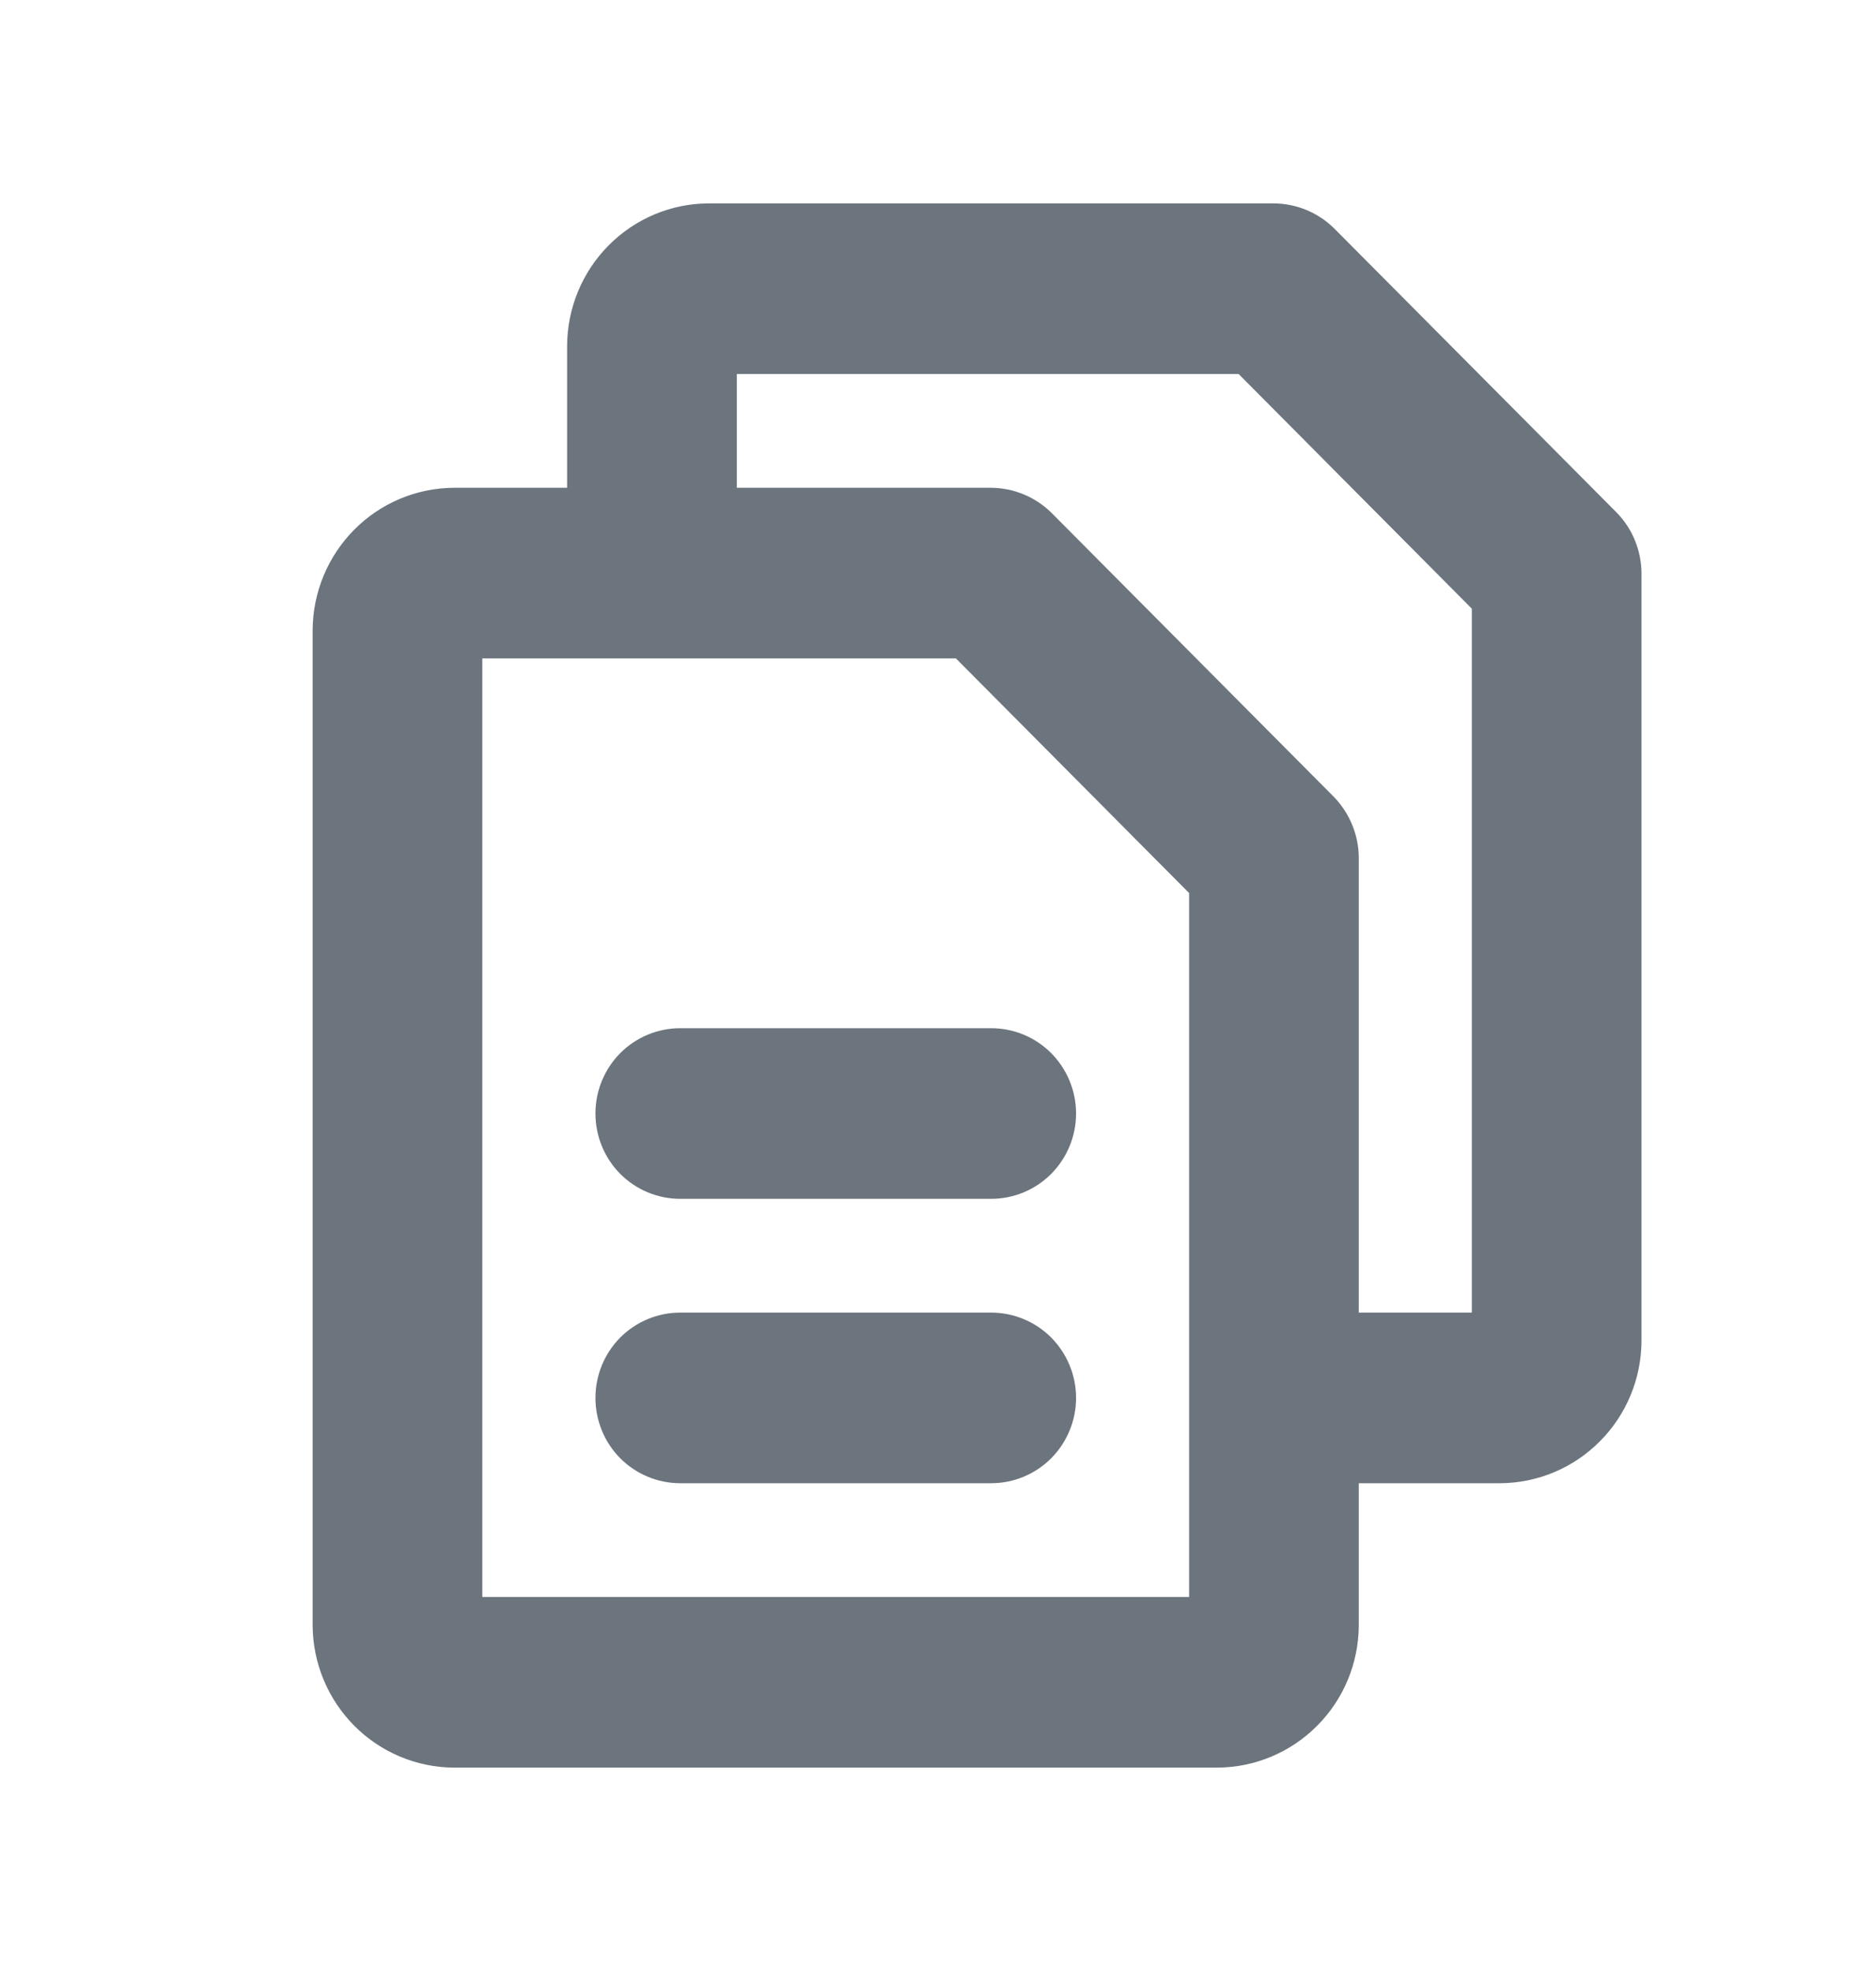 <svg width="20" height="21" viewBox="0 0 20 21" fill="none" xmlns="http://www.w3.org/2000/svg">
<path d="M17.236 5.462L14.222 2.432C14.051 2.264 13.821 2.169 13.582 2.167H7.553C7.154 2.169 6.772 2.329 6.49 2.613C6.208 2.896 6.048 3.281 6.046 3.682V5.197H4.84C4.441 5.199 4.059 5.359 3.777 5.643C3.495 5.927 3.335 6.311 3.333 6.712V17.318C3.335 17.719 3.495 18.104 3.777 18.387C4.059 18.671 4.441 18.831 4.84 18.833H12.979C13.378 18.831 13.76 18.671 14.042 18.387C14.325 18.104 14.484 17.719 14.486 17.318V15.803H15.993C16.392 15.801 16.774 15.641 17.056 15.357C17.339 15.073 17.498 14.689 17.5 14.288V6.106C17.498 5.865 17.404 5.634 17.236 5.462V5.462ZM12.677 17.015H5.142V7.015H10.191L12.677 9.515V17.015ZM15.691 13.985H14.486V9.136C14.484 8.896 14.389 8.665 14.222 8.492L11.208 5.462C11.037 5.294 10.807 5.199 10.567 5.197H7.855V3.985H13.205L15.691 6.485V13.985ZM11.472 11.864C11.472 12.105 11.376 12.336 11.207 12.507C11.037 12.677 10.807 12.773 10.567 12.773H7.252C7.012 12.773 6.782 12.677 6.612 12.507C6.443 12.336 6.348 12.105 6.348 11.864C6.348 11.623 6.443 11.391 6.612 11.221C6.782 11.05 7.012 10.955 7.252 10.955H10.567C10.807 10.955 11.037 11.05 11.207 11.221C11.376 11.391 11.472 11.623 11.472 11.864ZM11.472 14.894C11.472 15.135 11.376 15.366 11.207 15.537C11.037 15.707 10.807 15.803 10.567 15.803H7.252C7.012 15.803 6.782 15.707 6.612 15.537C6.443 15.366 6.348 15.135 6.348 14.894C6.348 14.653 6.443 14.422 6.612 14.251C6.782 14.081 7.012 13.985 7.252 13.985H10.567C10.807 13.985 11.037 14.081 11.207 14.251C11.376 14.422 11.472 14.653 11.472 14.894Z" fill="#6C757D"/>
</svg>
